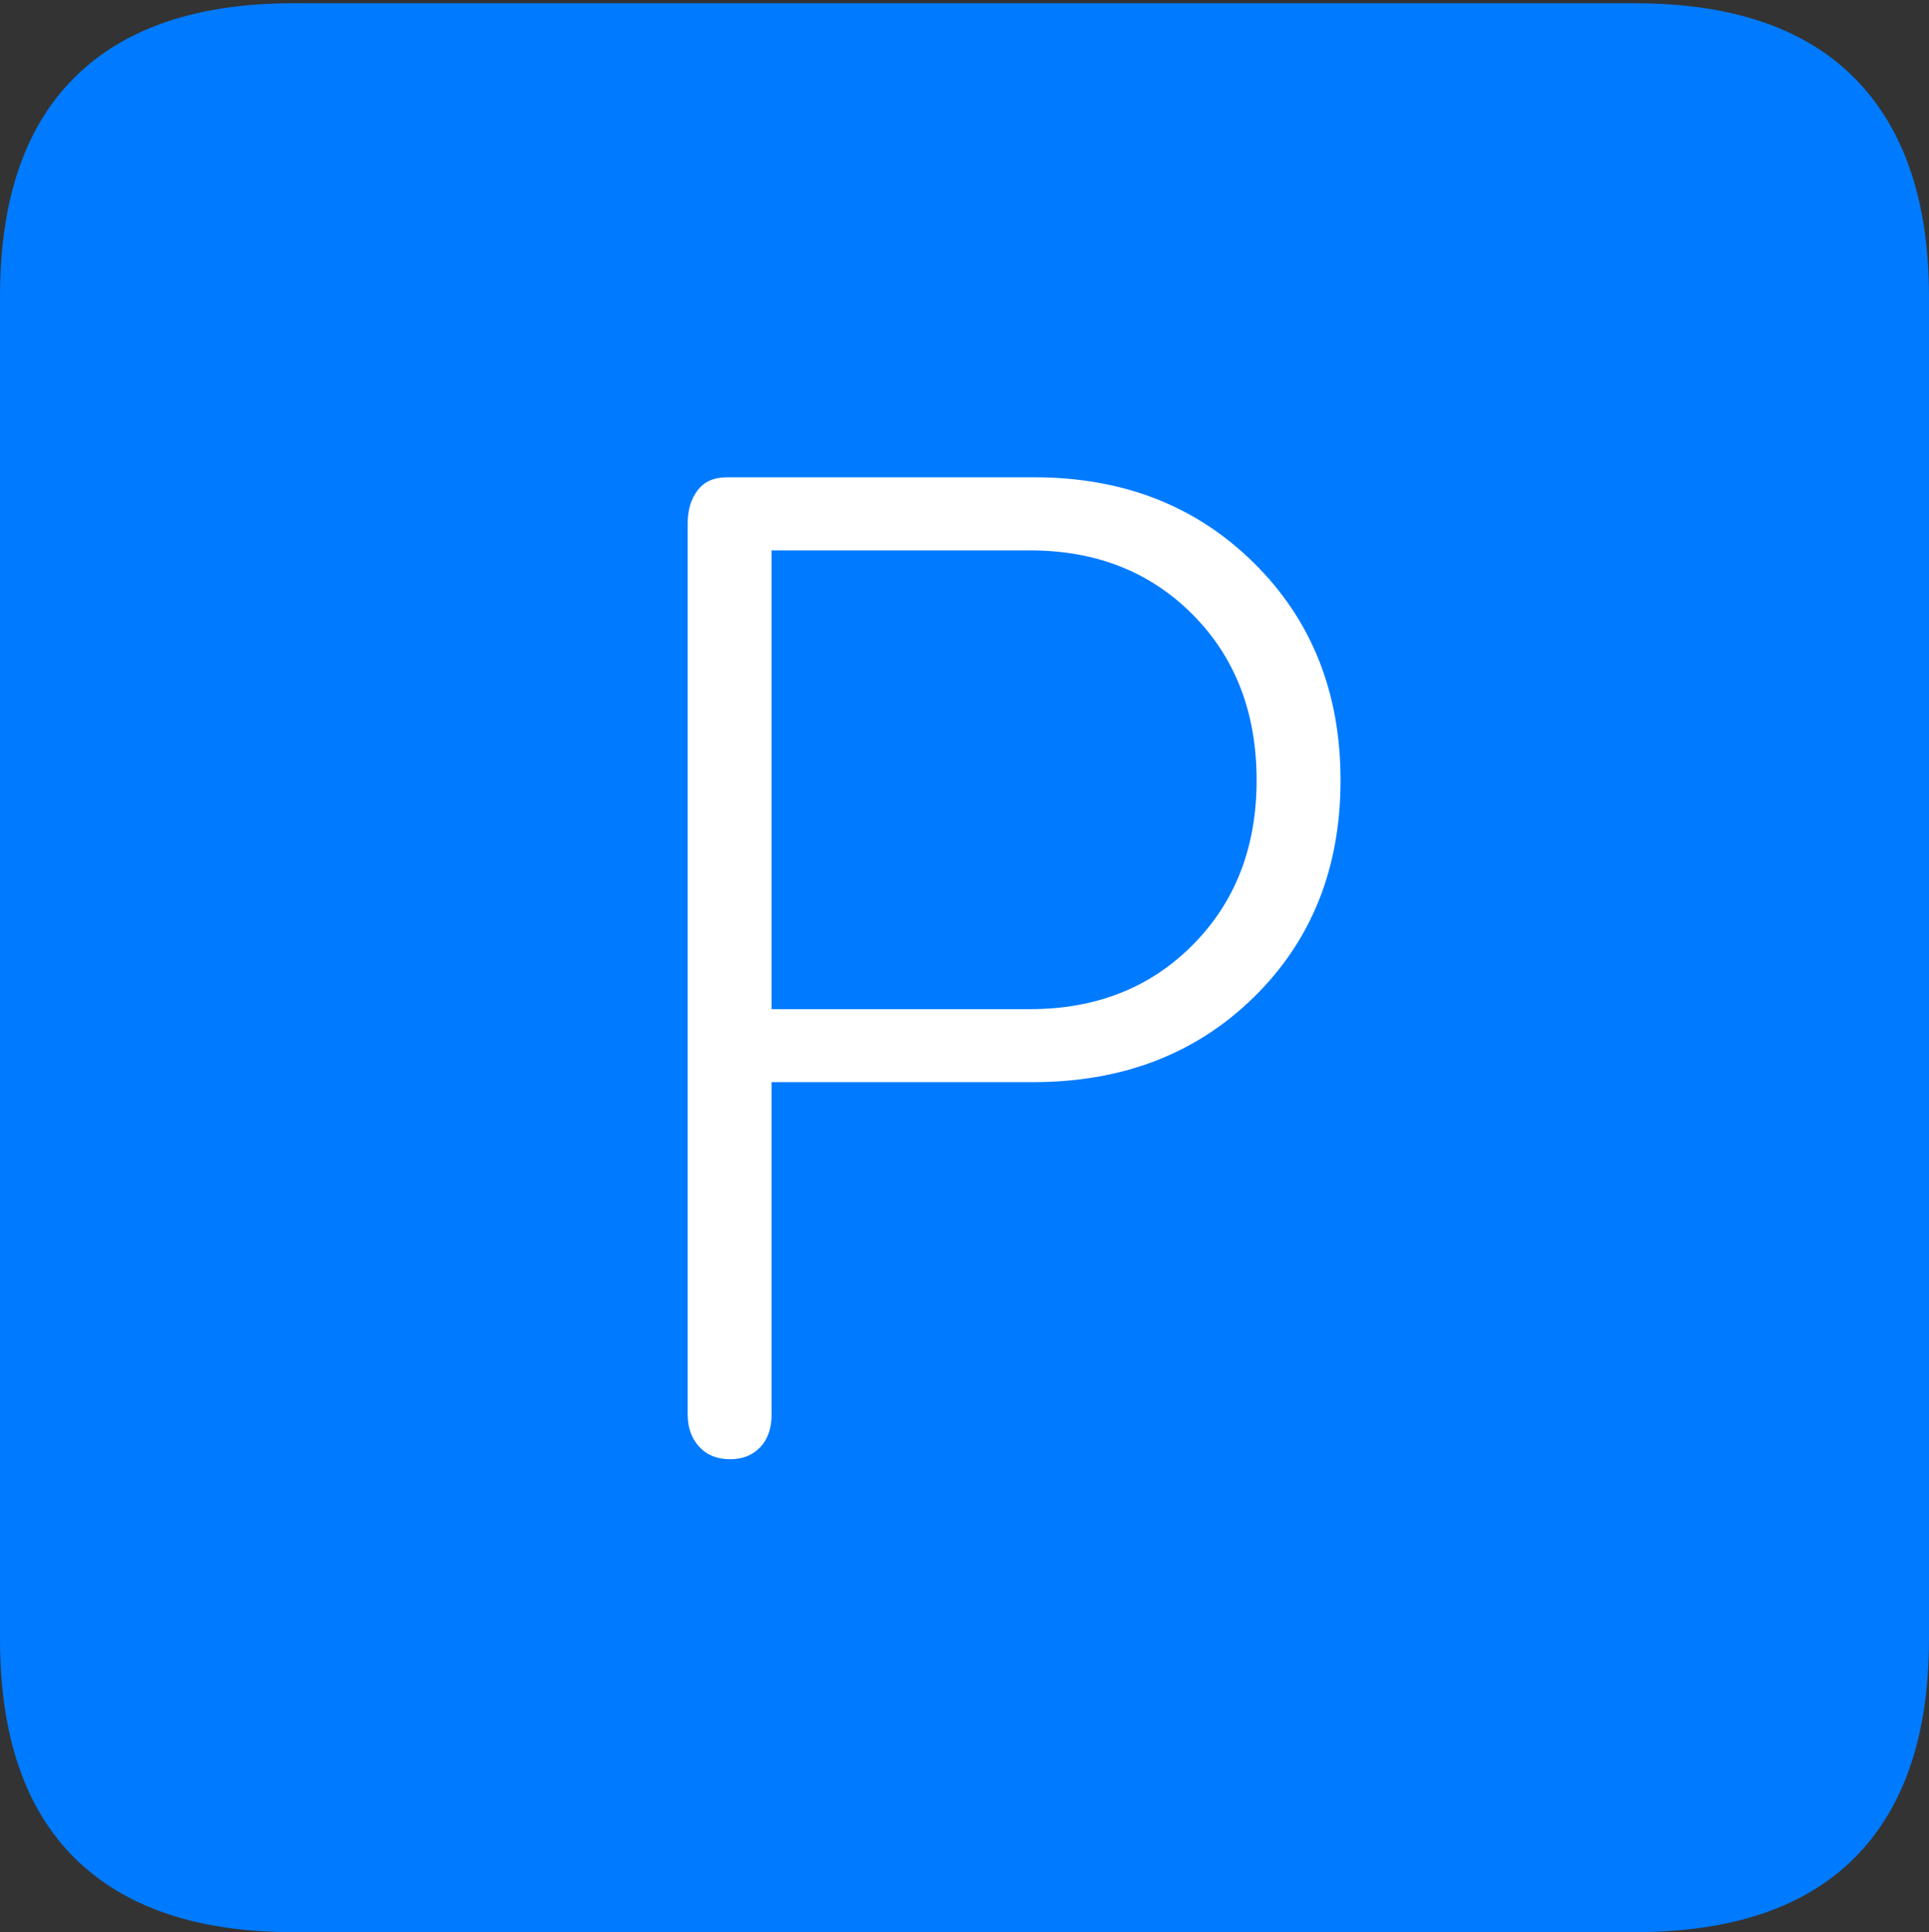 <?xml version="1.0" encoding="UTF-8"?>
<!--Generator: Apple Native CoreSVG 175-->
<!DOCTYPE svg
PUBLIC "-//W3C//DTD SVG 1.1//EN"
       "http://www.w3.org/Graphics/SVG/1.1/DTD/svg11.dtd">
<svg version="1.1" xmlns="http://www.w3.org/2000/svg" xmlns:xlink="http://www.w3.org/1999/xlink" width="17.285" height="17.314">
 <rect width="100%" height="100%" fill="#333333" stroke="none"/>
 <g>
  <rect height="17.314" opacity="0" width="17.285" x="0" y="0"/>
  <path d="M2.627 17.314L14.648 17.314Q15.957 17.314 16.621 16.645Q17.285 15.977 17.285 14.688L17.285 2.656Q17.285 1.377 16.621 0.703Q15.957 0.029 14.648 0.029L2.627 0.029Q1.338 0.029 0.669 0.693Q0 1.357 0 2.656L0 14.688Q0 15.986 0.669 16.65Q1.338 17.314 2.627 17.314Z" fill="#007aff"/>
  <path d="M6.543 13.076Q6.367 13.076 6.265 12.964Q6.162 12.852 6.162 12.676L6.162 4.688Q6.162 4.512 6.25 4.395Q6.338 4.277 6.514 4.277L9.268 4.277Q10.459 4.277 11.235 5.044Q12.012 5.811 12.012 6.992Q12.012 8.174 11.235 8.936Q10.459 9.697 9.258 9.697L6.914 9.697L6.914 12.676Q6.914 12.861 6.812 12.969Q6.709 13.076 6.543 13.076ZM6.914 9.043L9.229 9.043Q10.117 9.043 10.688 8.467Q11.26 7.891 11.26 6.992Q11.26 6.084 10.688 5.508Q10.117 4.932 9.229 4.932L6.914 4.932Z" fill="#ffffff"/>
 </g>
</svg>
